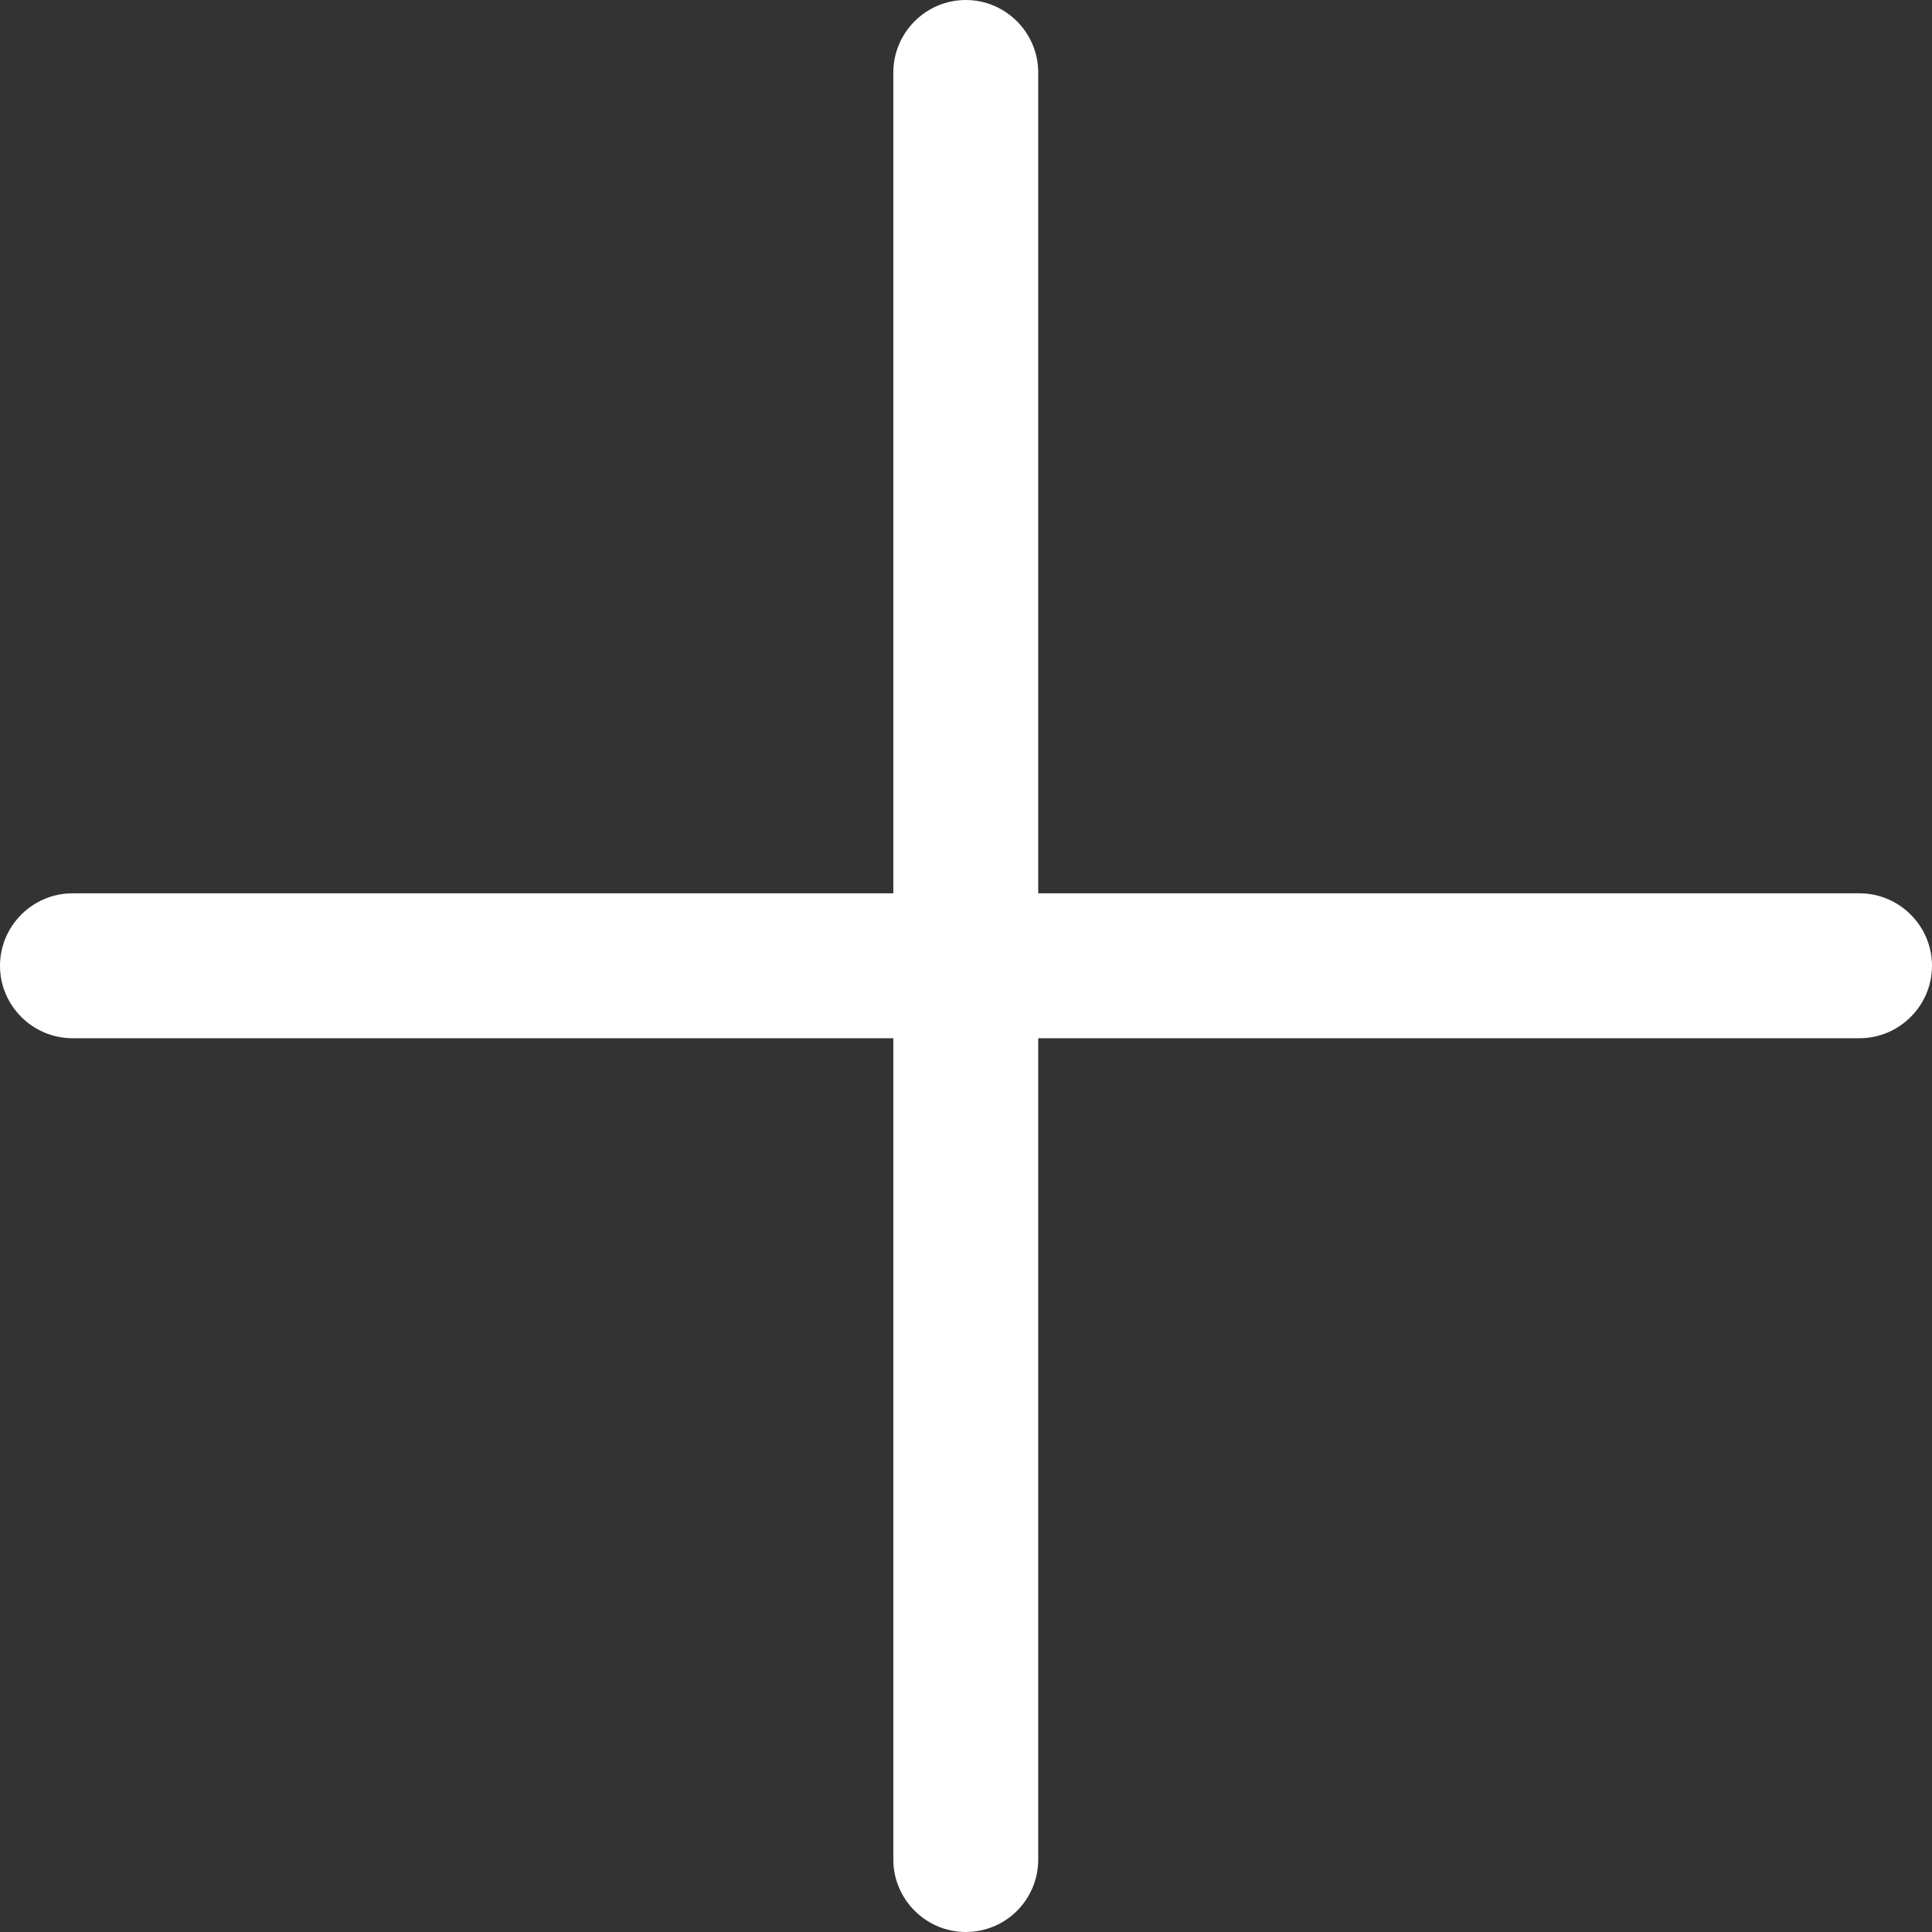 <?xml version="1.0" encoding="utf-8"?>
<!-- Generator: Adobe Illustrator 19.2.0, SVG Export Plug-In . SVG Version: 6.00 Build 0)  -->
<svg version="1.1" id="Layer_1" xmlns="http://www.w3.org/2000/svg" xmlns:xlink="http://www.w3.org/1999/xlink" x="0px" y="0px"
	 viewBox="0 0 426.7 426.7" style="enable-background:new 0 0 426.7 426.7;" xml:space="preserve">
<rect x="0" y="0" width="426.7" height="426.7" fill="#333333" stroke="none"/>
<style type="text/css">
	.st0{fill:#FFFFFF;}
</style>
<path class="st0" d="M410.7,229.3H16c-8.8,0-16-7.2-16-16s7.2-16,16-16h394.7c8.8,0,16,7.2,16,16S419.5,229.3,410.7,229.3z"/>
<path class="st0" d="M213.3,426.7c-8.8,0-16-7.2-16-16V16c0-8.8,7.2-16,16-16s16,7.2,16,16v394.7
	C229.3,419.5,222.2,426.7,213.3,426.7z"/>
</svg>
